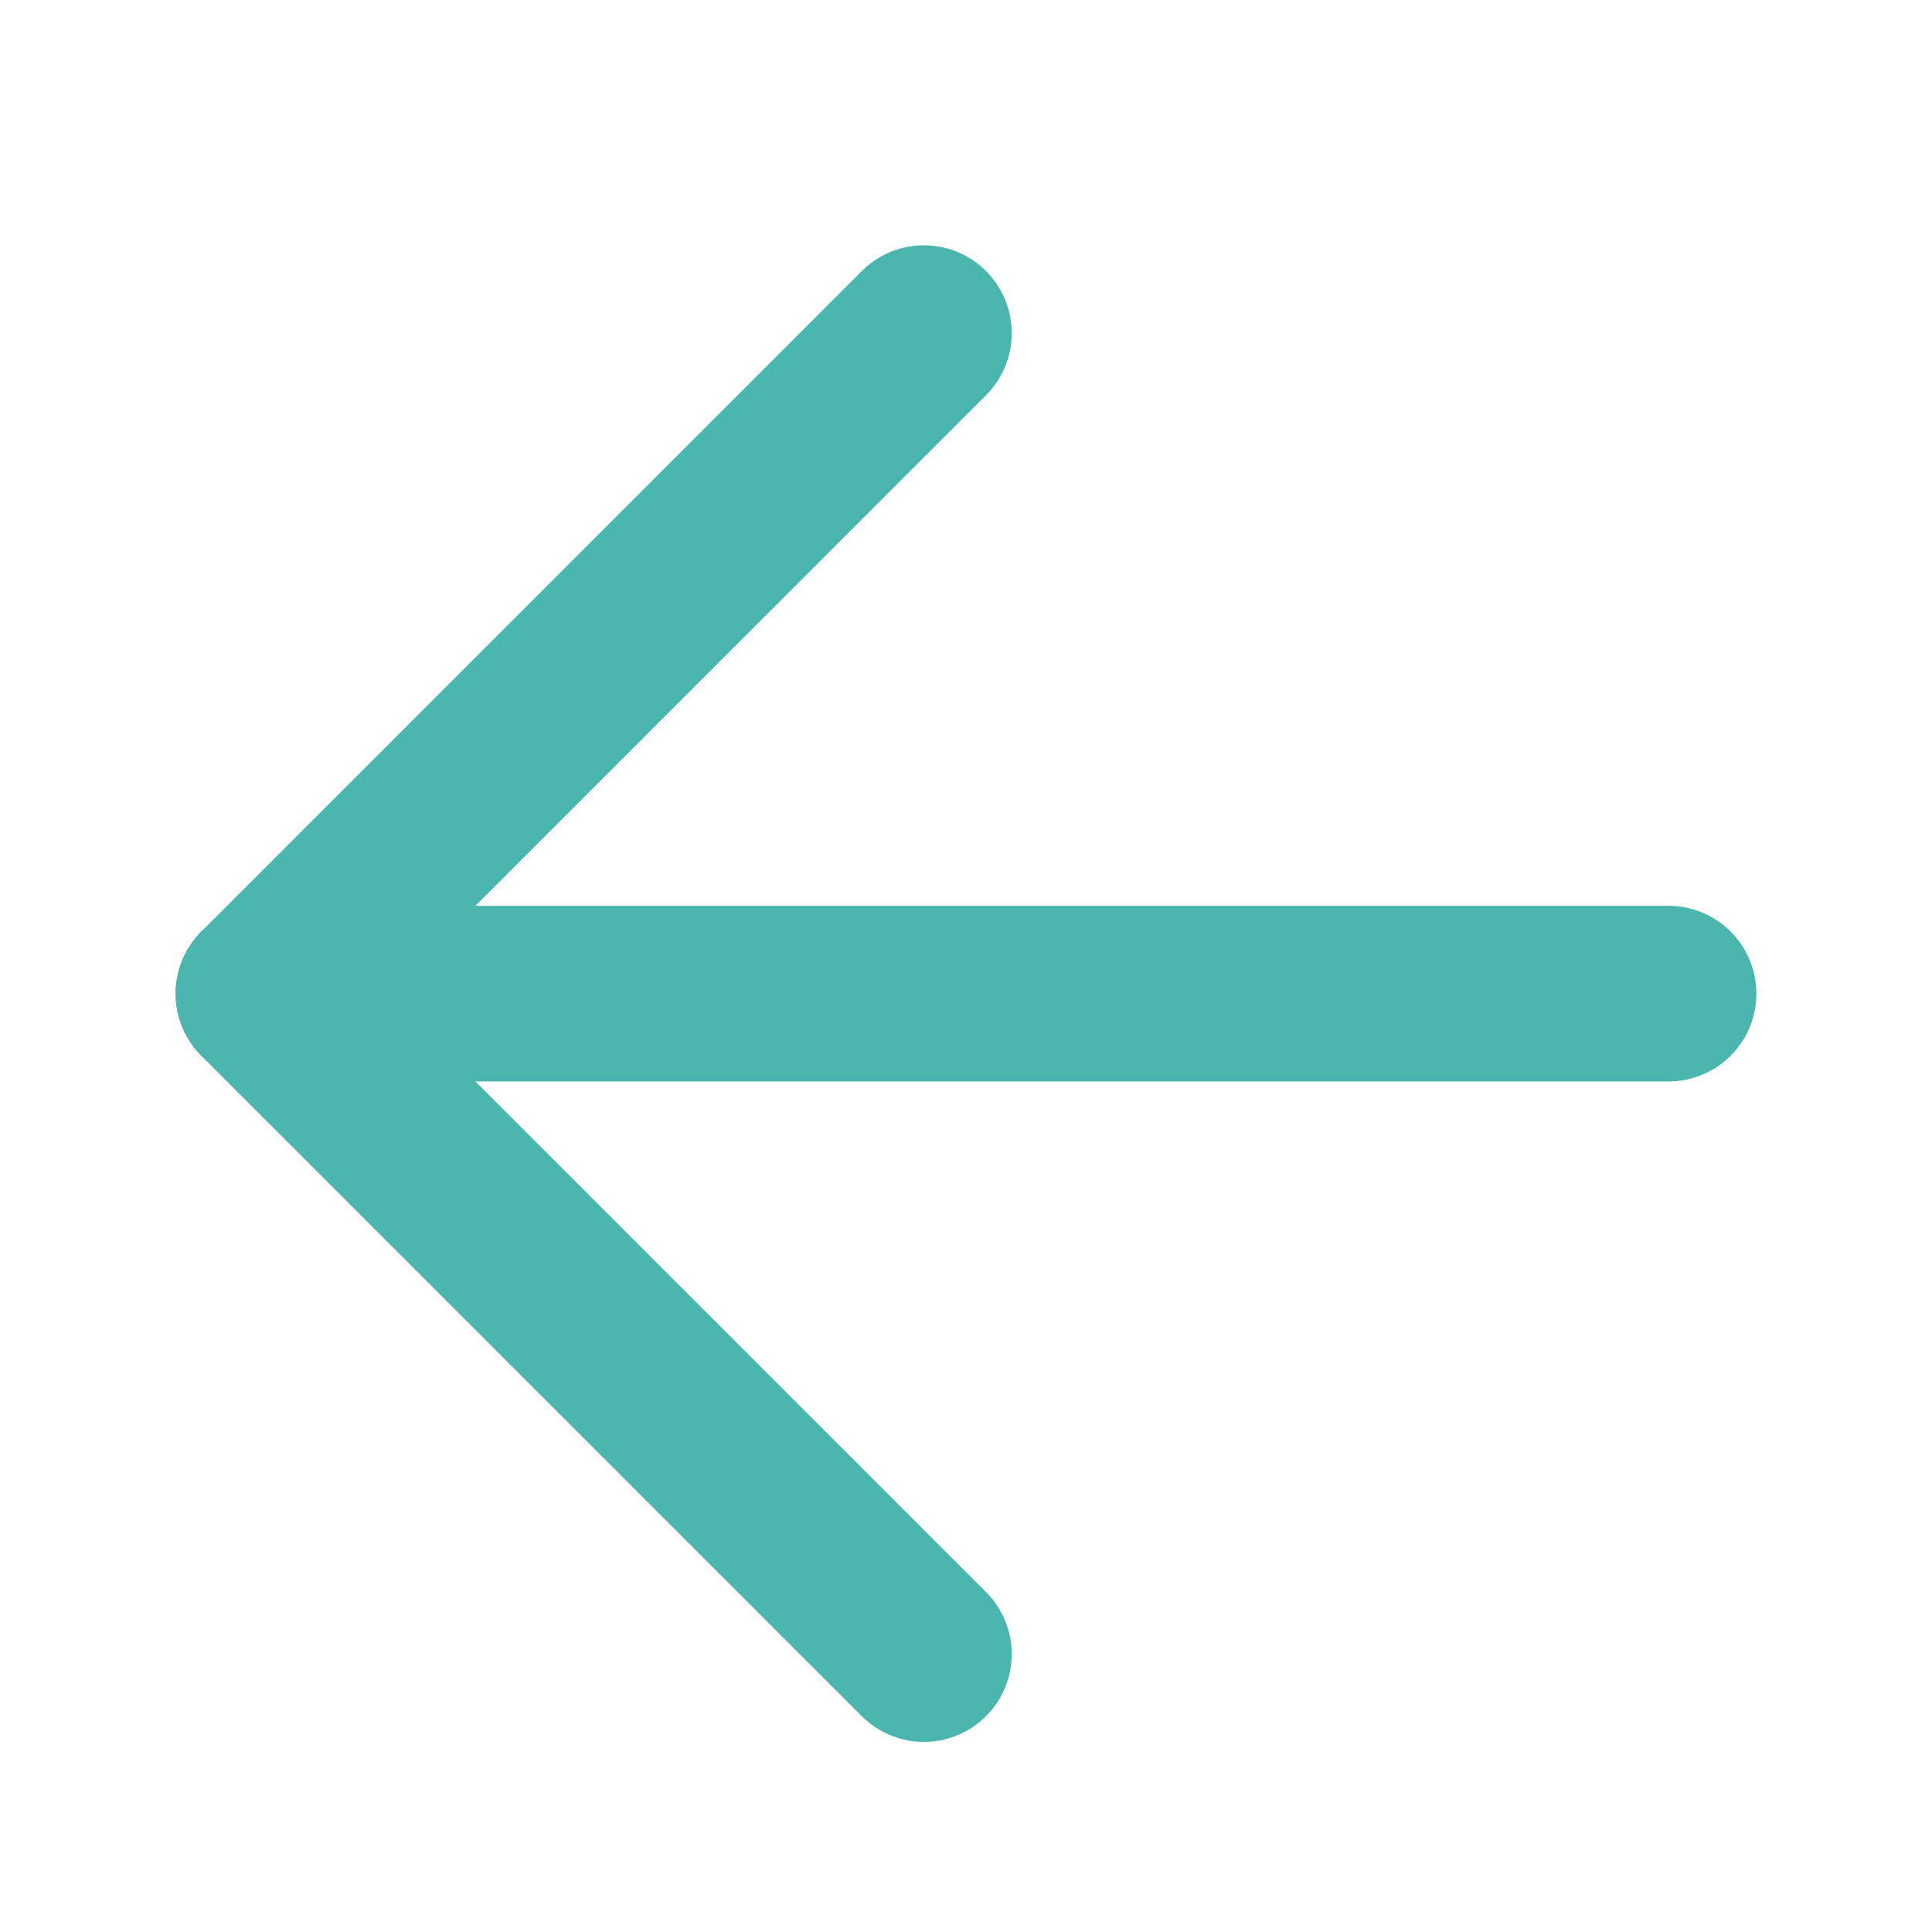 <svg width="33" height="33" viewBox="0 0 33 33" fill="none" xmlns="http://www.w3.org/2000/svg">
<path d="M15.781 5.69L4.5 16.972L15.781 28.253" stroke="#4BB6AE" stroke-width="3" stroke-linecap="round" stroke-linejoin="round"/>
<path d="M4.5 16.972L28.5 16.972" stroke="#4BB6AE" stroke-width="3" stroke-linecap="round" stroke-linejoin="round"/>
</svg>
